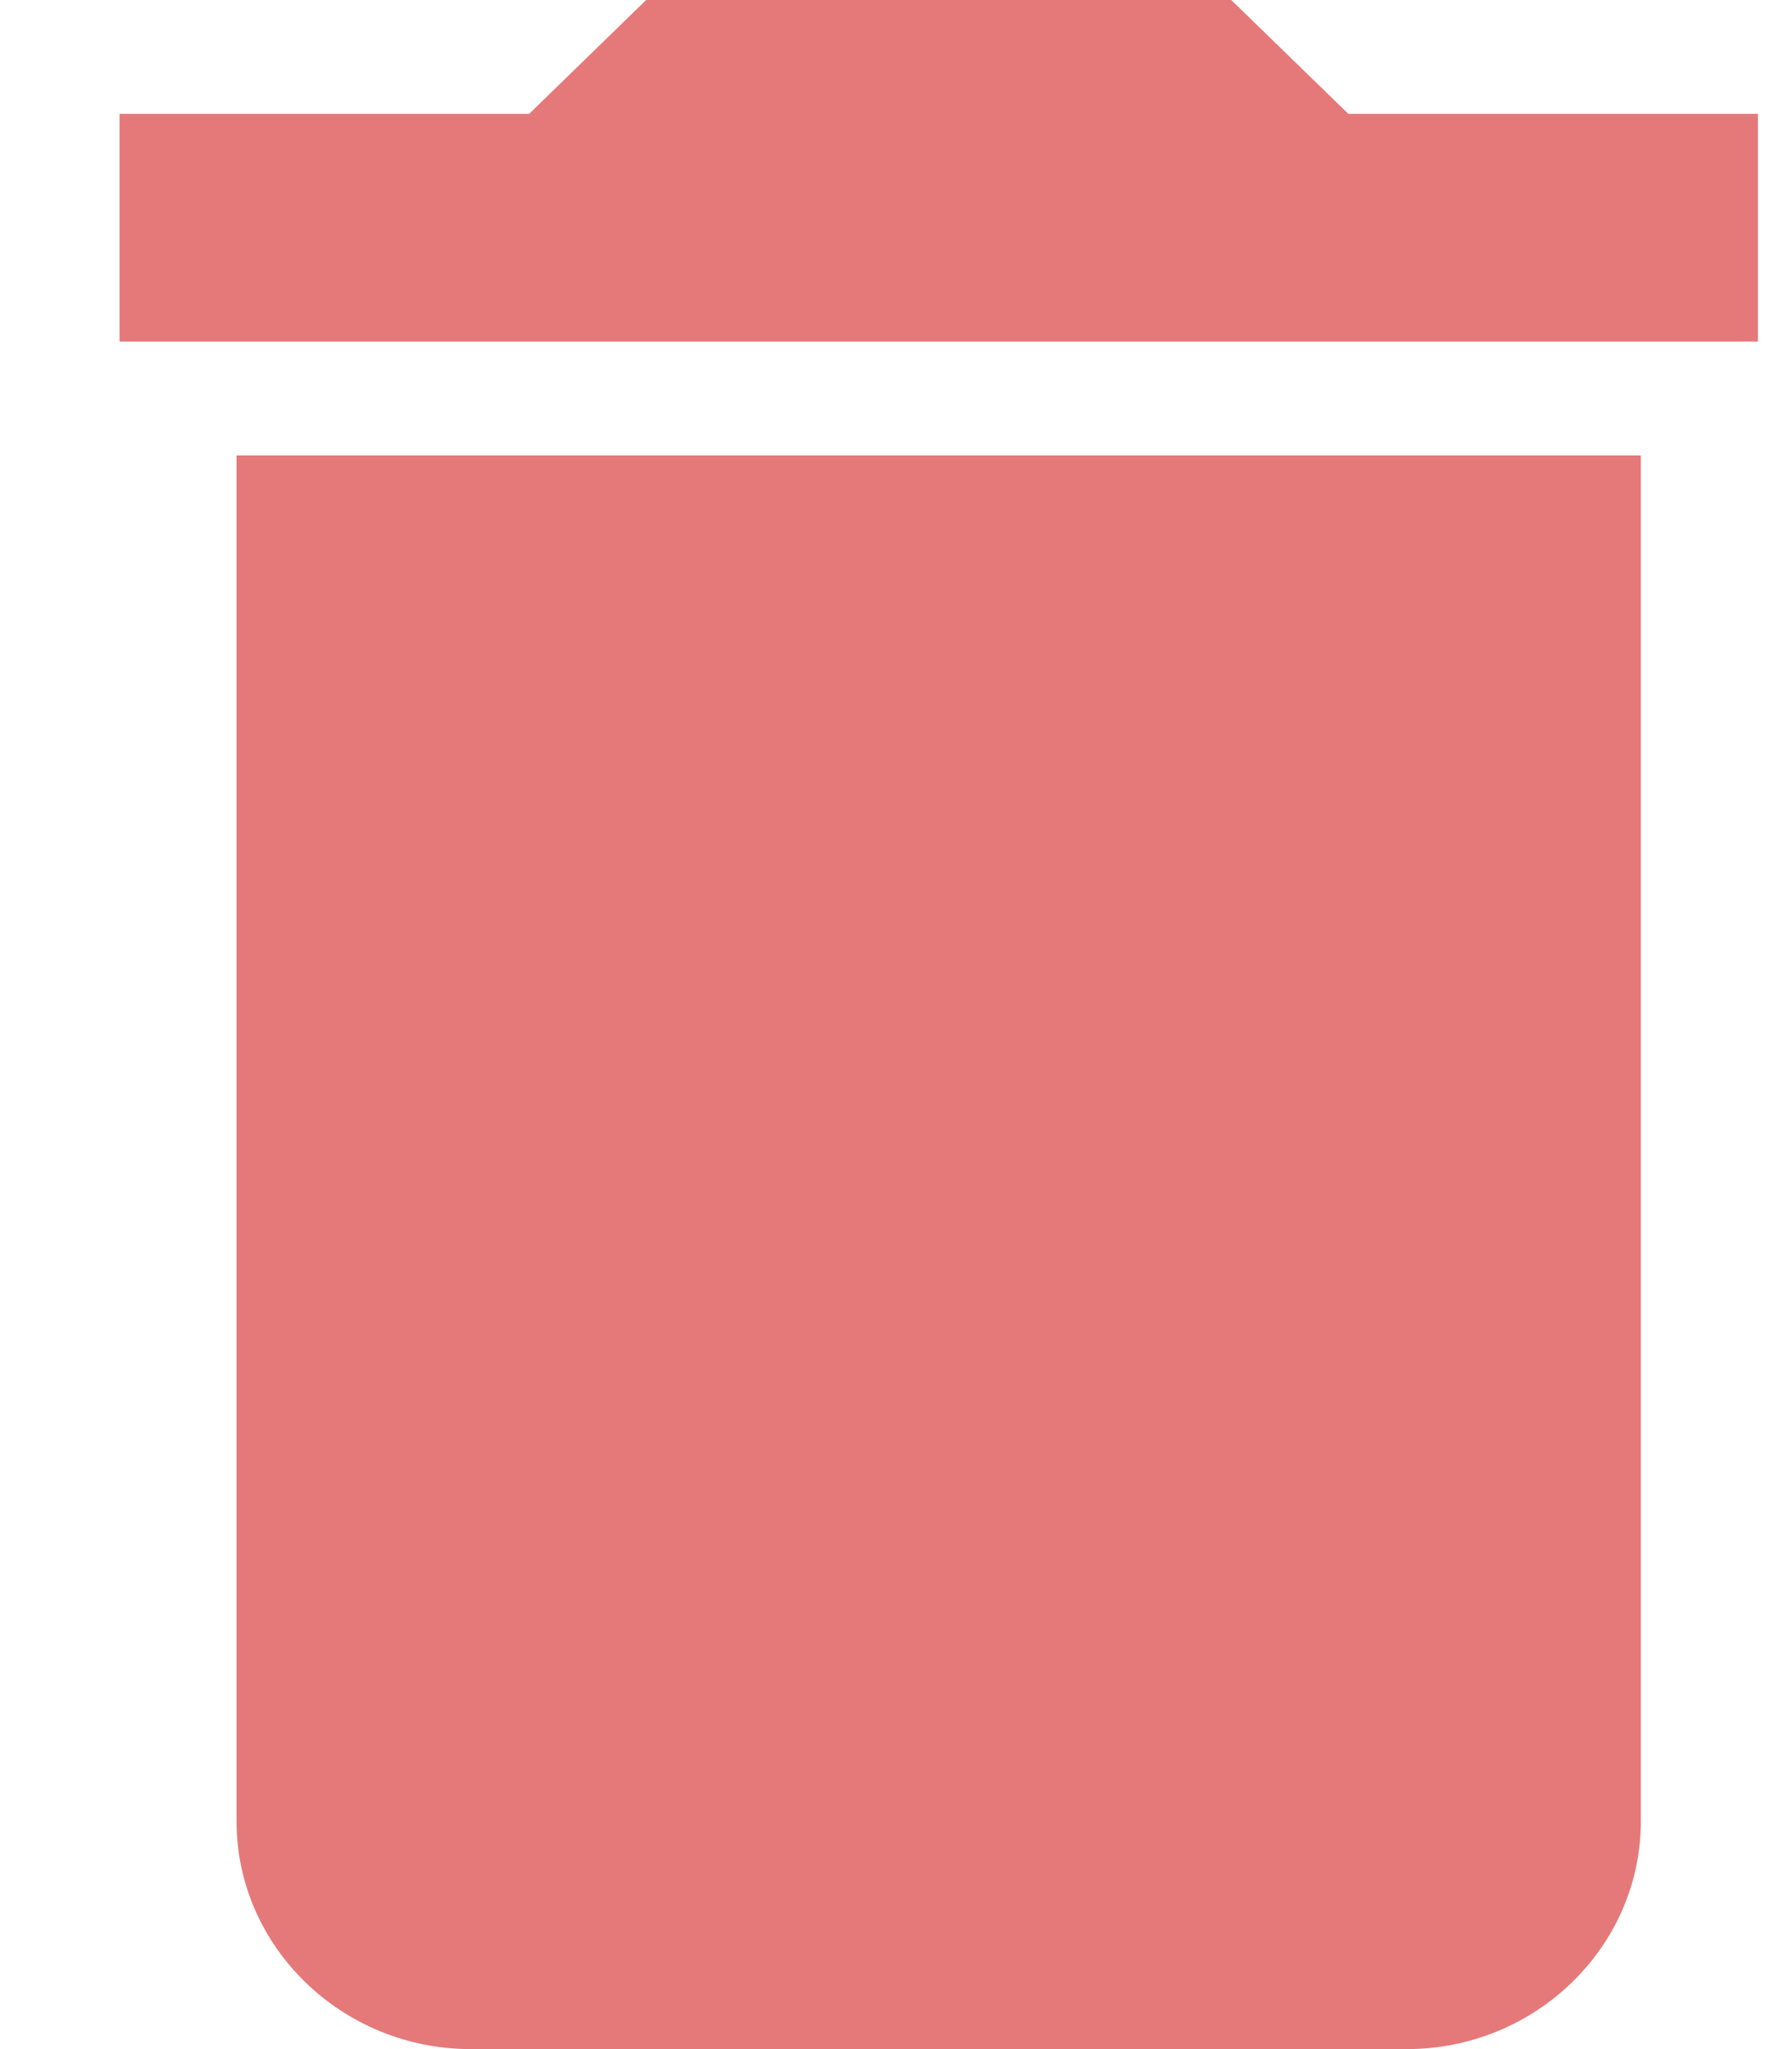 <?xml version="1.0" encoding="UTF-8"?>
<svg width="14" height="16" viewBox="0 0 14 16" fill="none" xmlns="http://www.w3.org/2000/svg">
    <path fill-rule="evenodd" clip-rule="evenodd"
          d="M10.534 0.889H13.734V2.667H0.934V0.889H4.134L5.048 0H9.619L10.534 0.889ZM3.677 16C2.671 16 1.848 15.2 1.848 14.222V3.556H12.819V14.222C12.819 15.2 11.997 16 10.991 16H3.677Z"
          fill="#E57979"/>
</svg>
